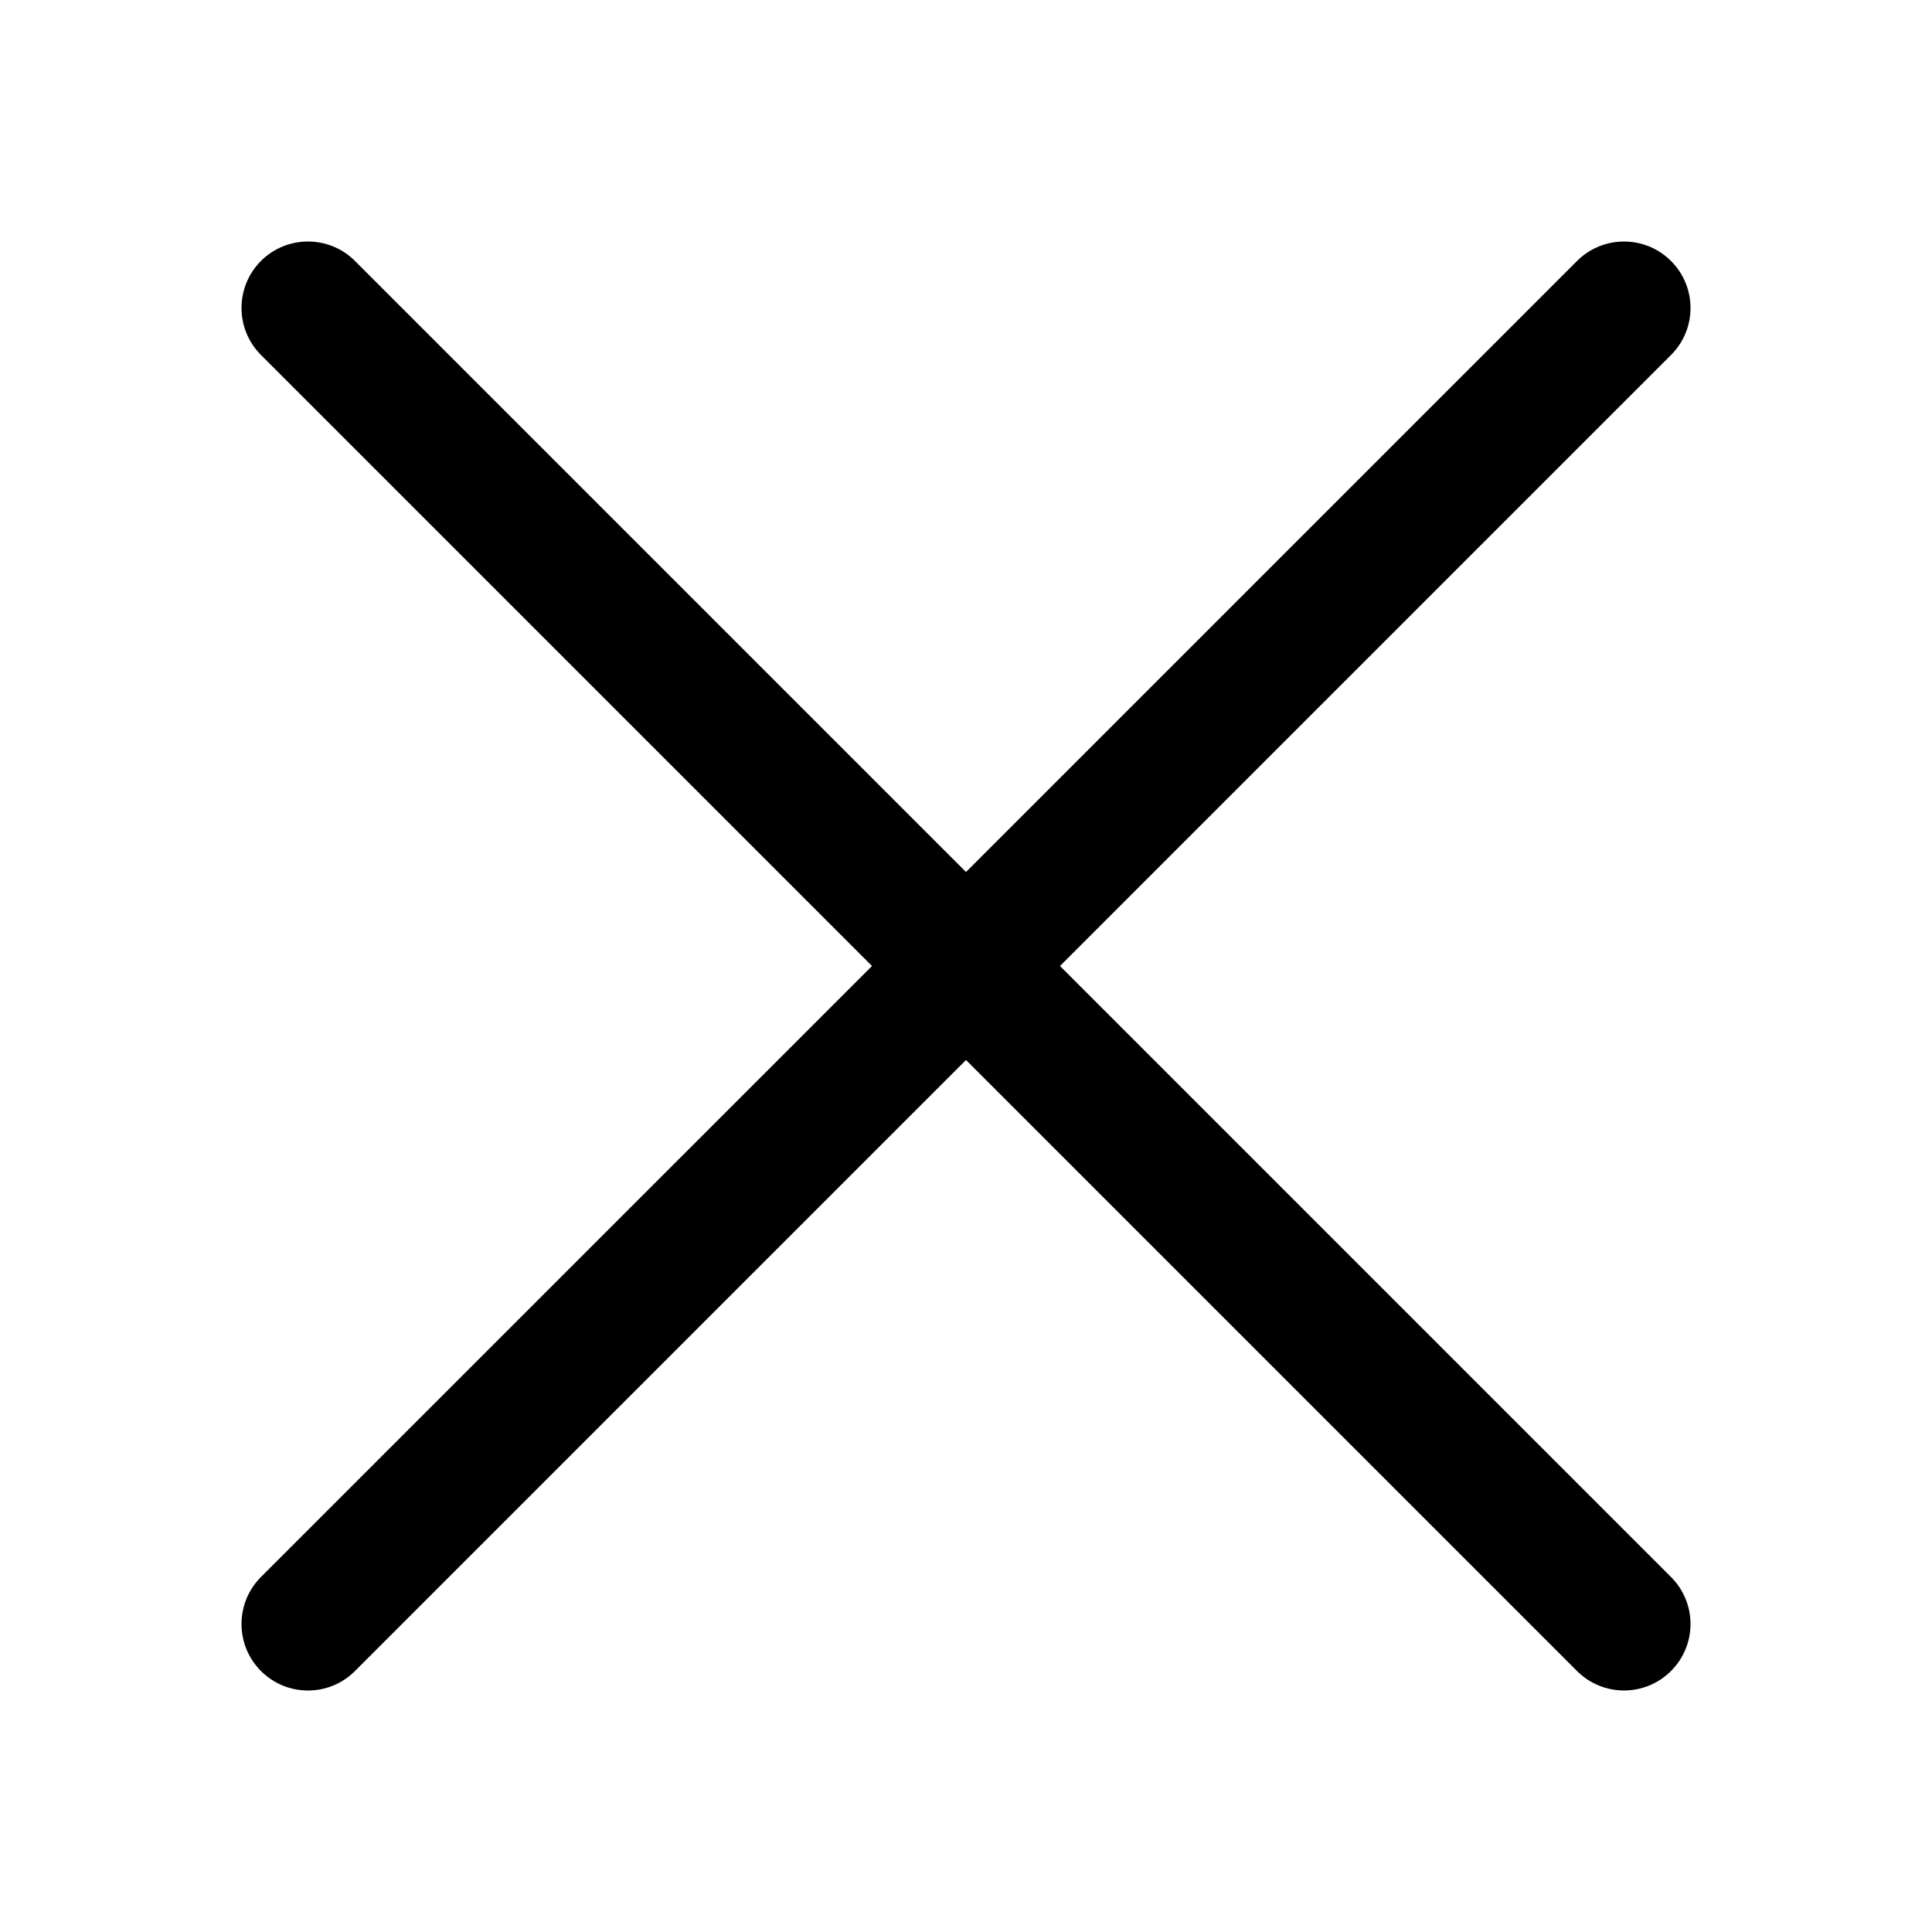 <svg width="32" height="32" viewBox="0 0 32 32" fill="none" xmlns="http://www.w3.org/2000/svg">
<path d="M27.677 27.677C28.108 27.247 28.108 26.55 27.677 26.12L17.557 16L27.677 5.88C28.108 5.45 28.108 4.752 27.677 4.323C27.248 3.893 26.55 3.893 26.12 4.323L16 14.443L5.879 4.322C5.45 3.893 4.752 3.893 4.322 4.322C3.893 4.752 3.893 5.45 4.322 5.879L14.443 16L4.322 26.12C3.893 26.55 3.893 27.248 4.322 27.677C4.752 28.108 5.45 28.108 5.88 27.677L16 17.557L26.12 27.677C26.55 28.107 27.247 28.107 27.677 27.677Z" fill="black"/>
</svg>
